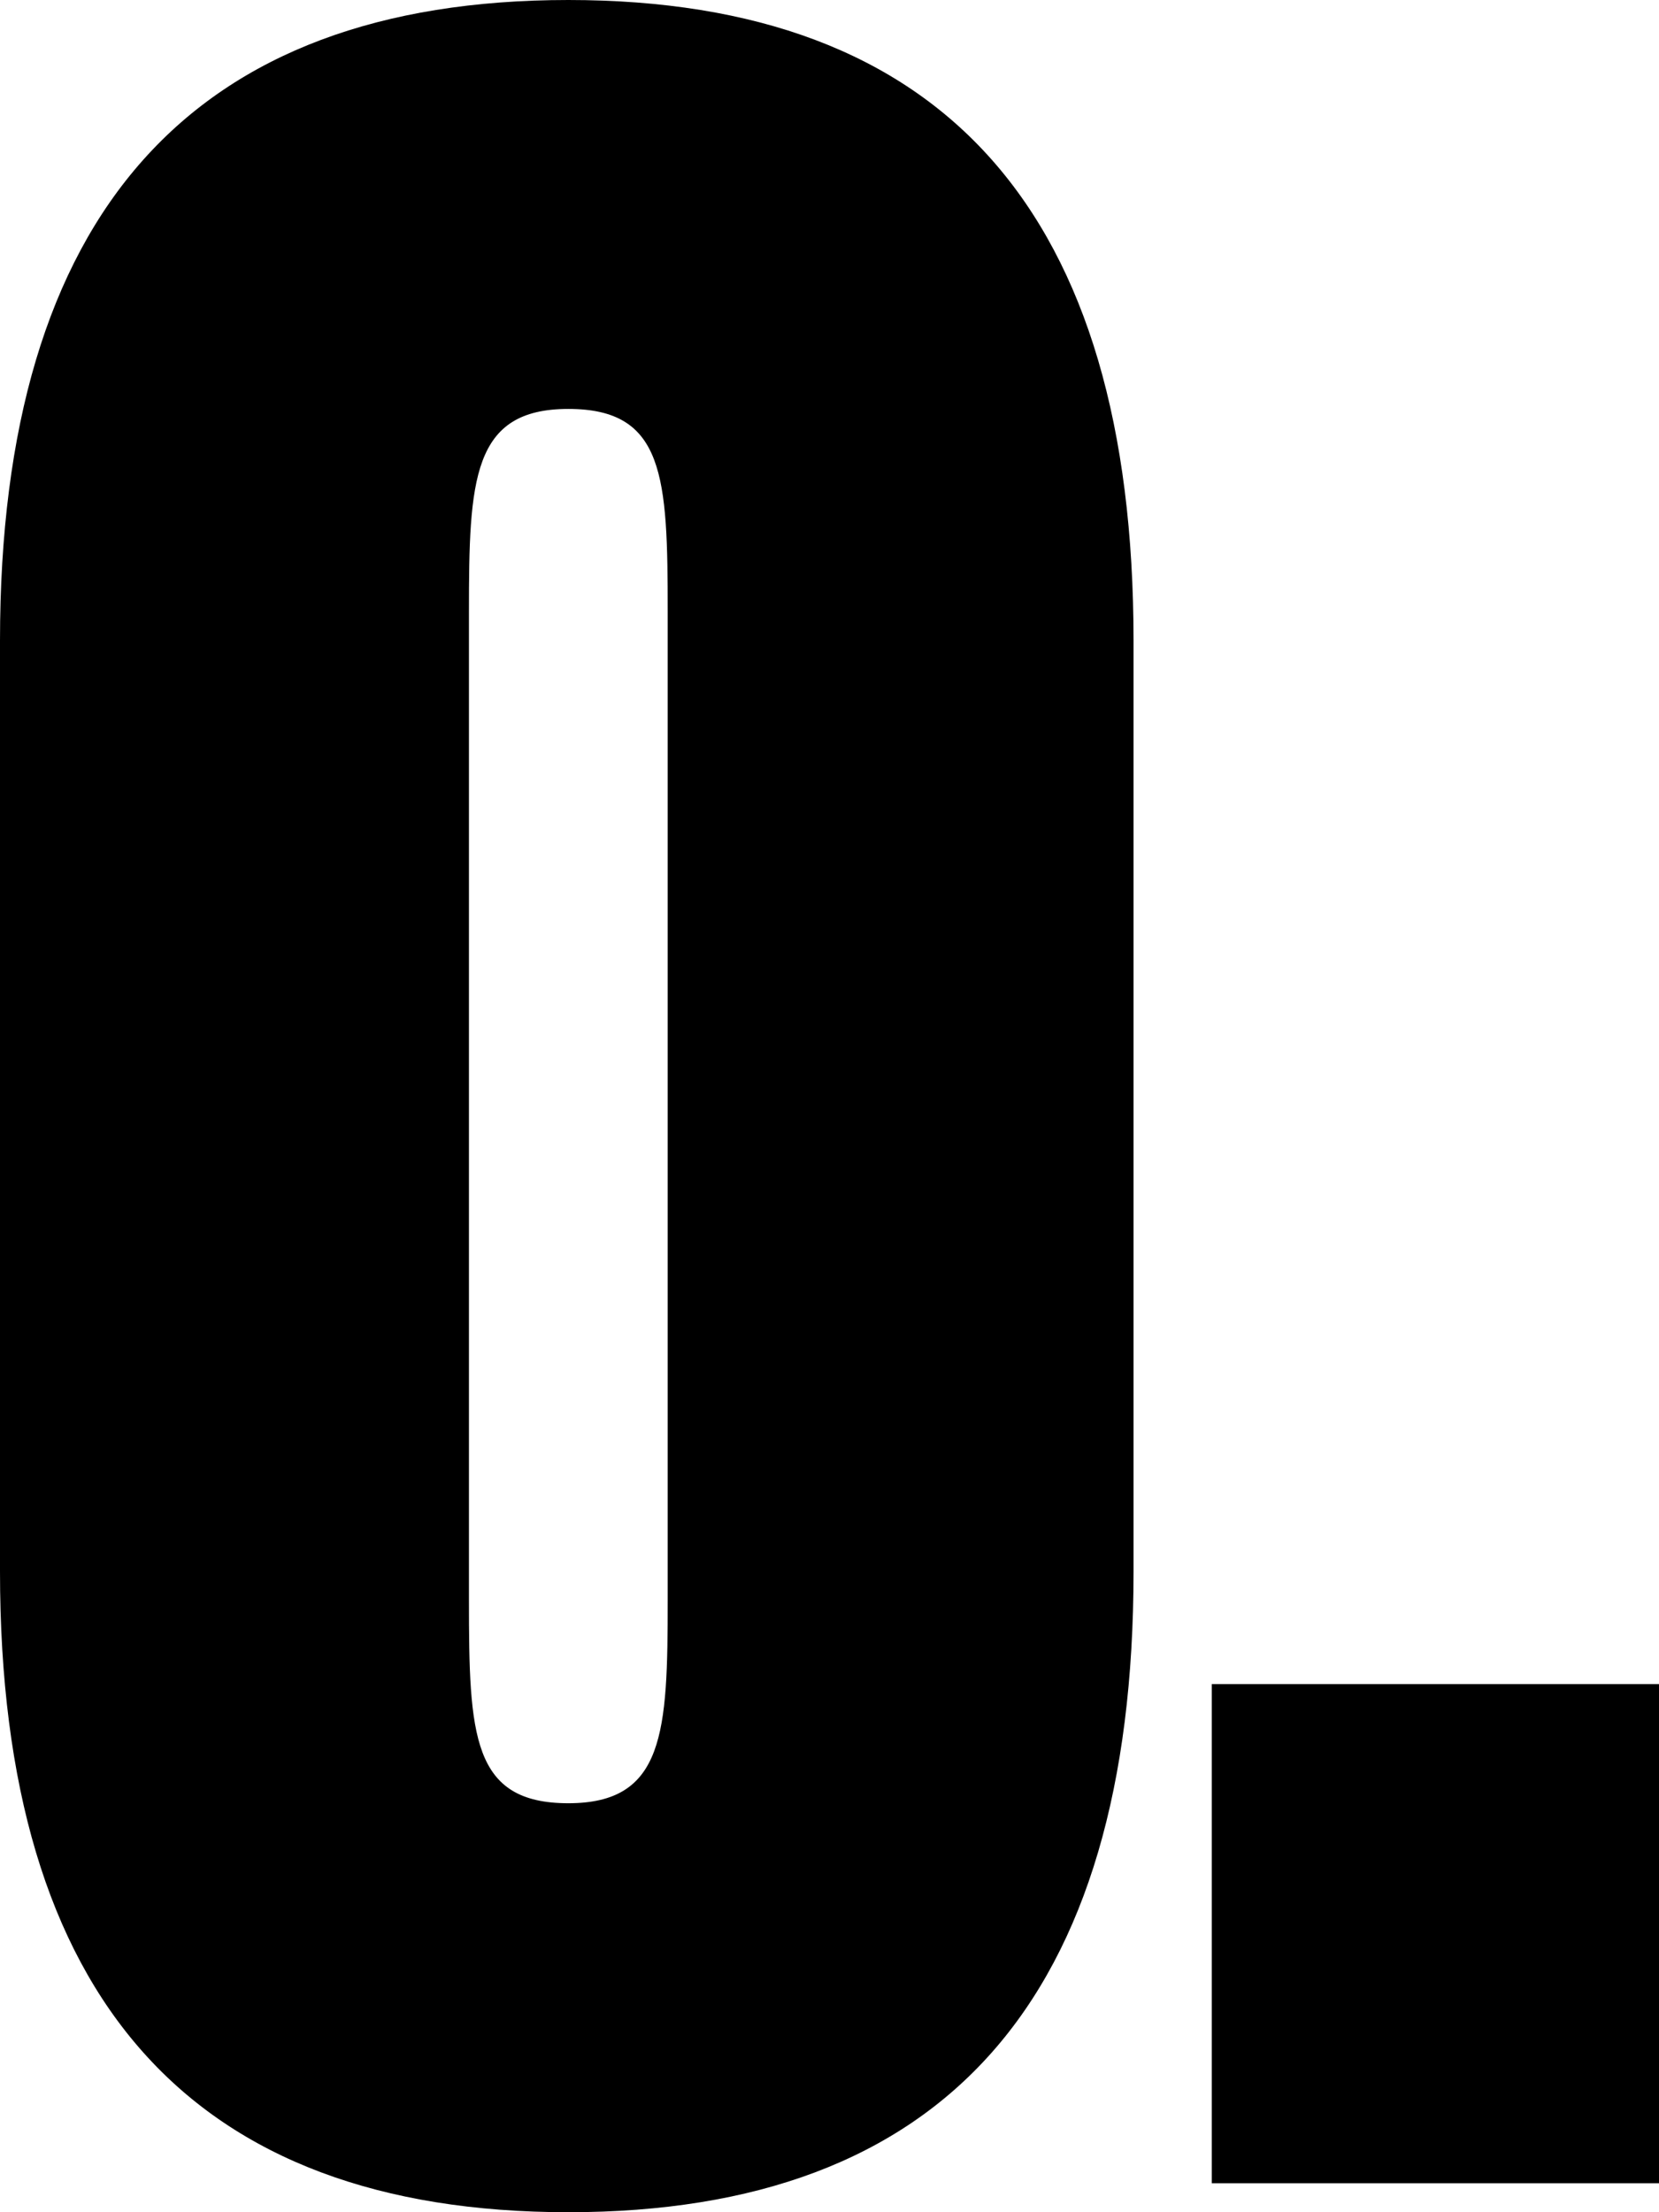 <?xml version="1.0" encoding="utf-8"?>
<!-- Generator: Adobe Illustrator 16.0.0, SVG Export Plug-In . SVG Version: 6.00 Build 0)  -->
<!DOCTYPE svg PUBLIC "-//W3C//DTD SVG 1.1//EN" "http://www.w3.org/Graphics/SVG/1.1/DTD/svg11.dtd">
<svg version="1.1" id="Layer_1" xmlns="http://www.w3.org/2000/svg" xmlns:xlink="http://www.w3.org/1999/xlink" x="0px" y="0px"
	 width="30px" height="40px" viewBox="0 0 30 40" enable-background="new 0 0 30 40" xml:space="preserve">
<path d="M21.913,39.476H30V30.45h-8.087V39.476z M20.498,11.586C20.498,3.843,17.072,0,10.277,0C3.482,0,0,3.843,0,11.586v16.828
	C0,36.157,3.482,40,10.277,40c6.795,0,10.221-3.843,10.221-11.586V11.586z M8.48,11.062c0-2.387,0.056-3.668,1.797-3.668
	c1.741,0,1.797,1.223,1.797,3.668v17.875c0,2.387-0.056,3.668-1.797,3.668c-1.741,0-1.797-1.223-1.797-3.668V11.062z"/>
</svg>
